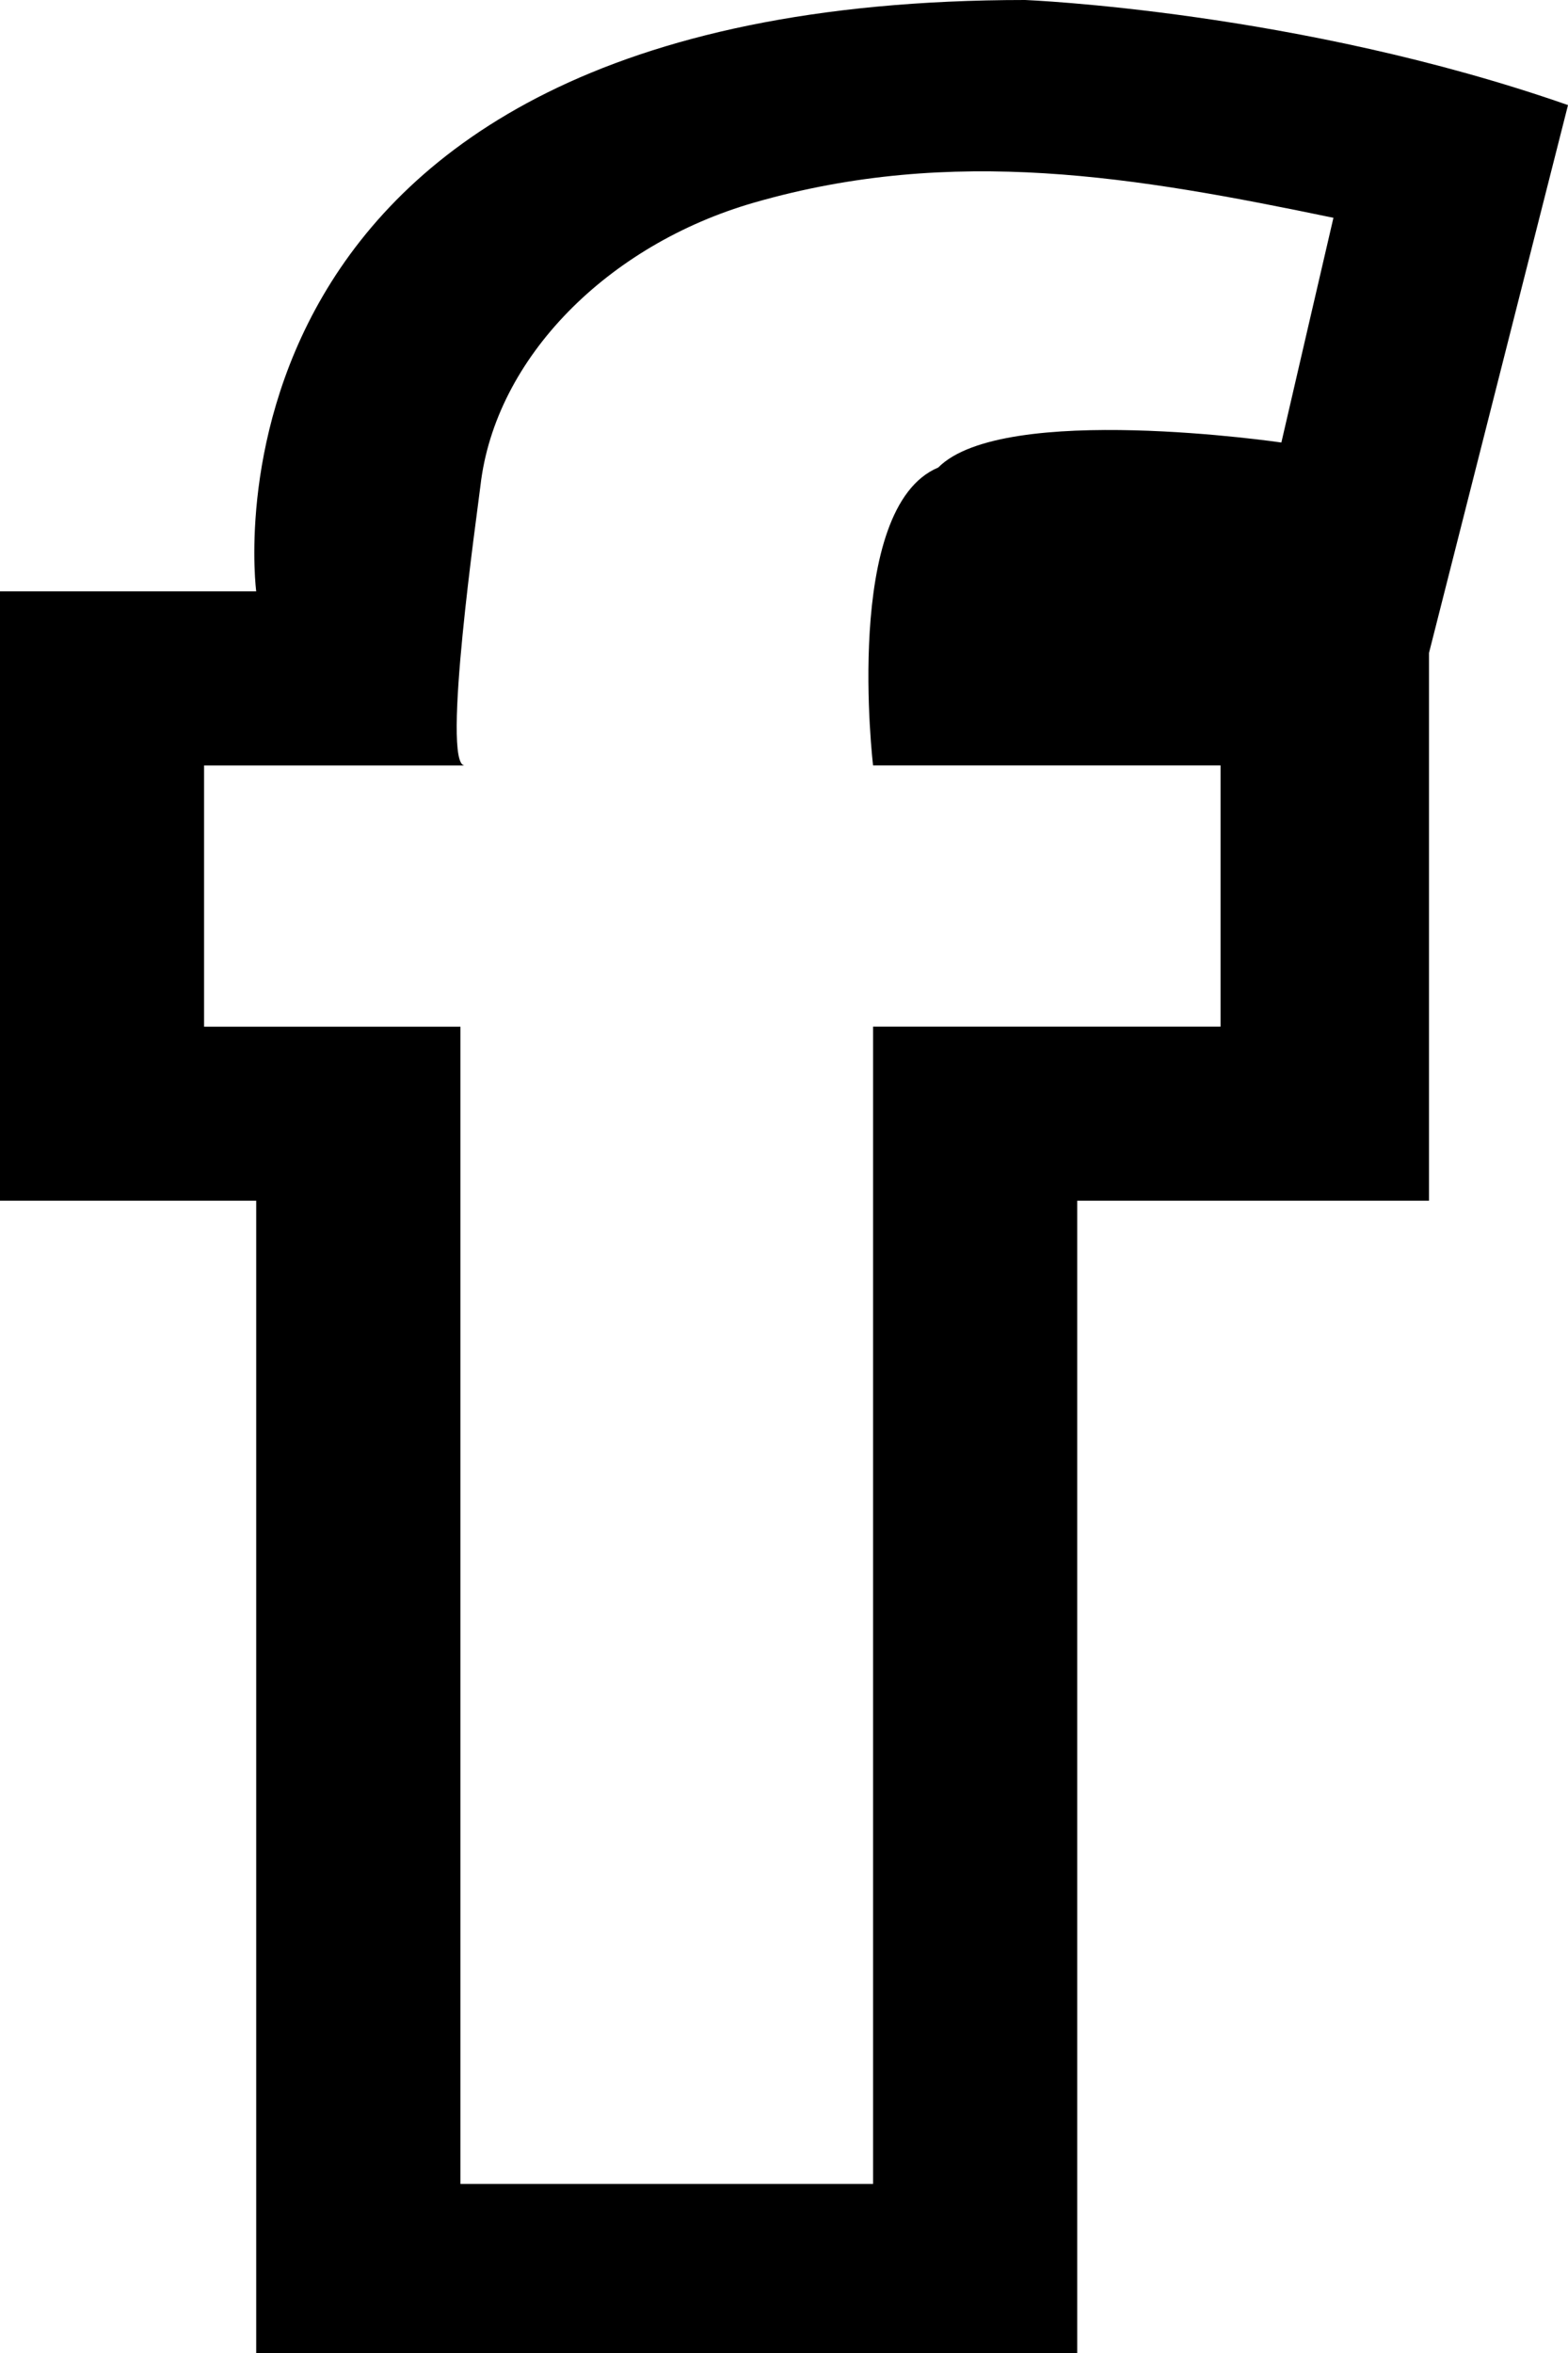 <?xml version="1.0" encoding="utf-8"?>
<!-- Generator: Adobe Illustrator 16.0.3, SVG Export Plug-In . SVG Version: 6.00 Build 0)  -->
<!DOCTYPE svg PUBLIC "-//W3C//DTD SVG 1.1//EN" "http://www.w3.org/Graphics/SVG/1.1/DTD/svg11.dtd">
<svg version="1.1" id="Your_Icon" xmlns="http://www.w3.org/2000/svg" xmlns:xlink="http://www.w3.org/1999/xlink" x="0px" y="0px"
	 width="20px" height="30px" viewBox="5 5 20 30" enable-background="new 5 5 20 30" xml:space="preserve">
<path d="M18.076,5c-10.805,0-9.808,7.539-9.808,7.539H5v7.77h3.268V35H18.74V20.309h4.487v-6.984L25,6.34
	C21.565,5.139,18.076,5,18.076,5z M21.344,10.642c0,0-3.545-0.521-4.377,0.319c-1.222,0.511-0.831,3.798-0.831,3.798h4.432v3.33
	h-4.432v14.755h-5.263V18.09h-3.27v-3.33c0,0,3.32,0,3.324,0c-0.304-0.001,0.166-3.259,0.201-3.567
	c0.188-1.635,1.632-3.075,3.491-3.61c2.544-0.732,4.87-0.329,7.389,0.194C21.787,8.73,21.564,9.689,21.344,10.642z"/>
</svg>
